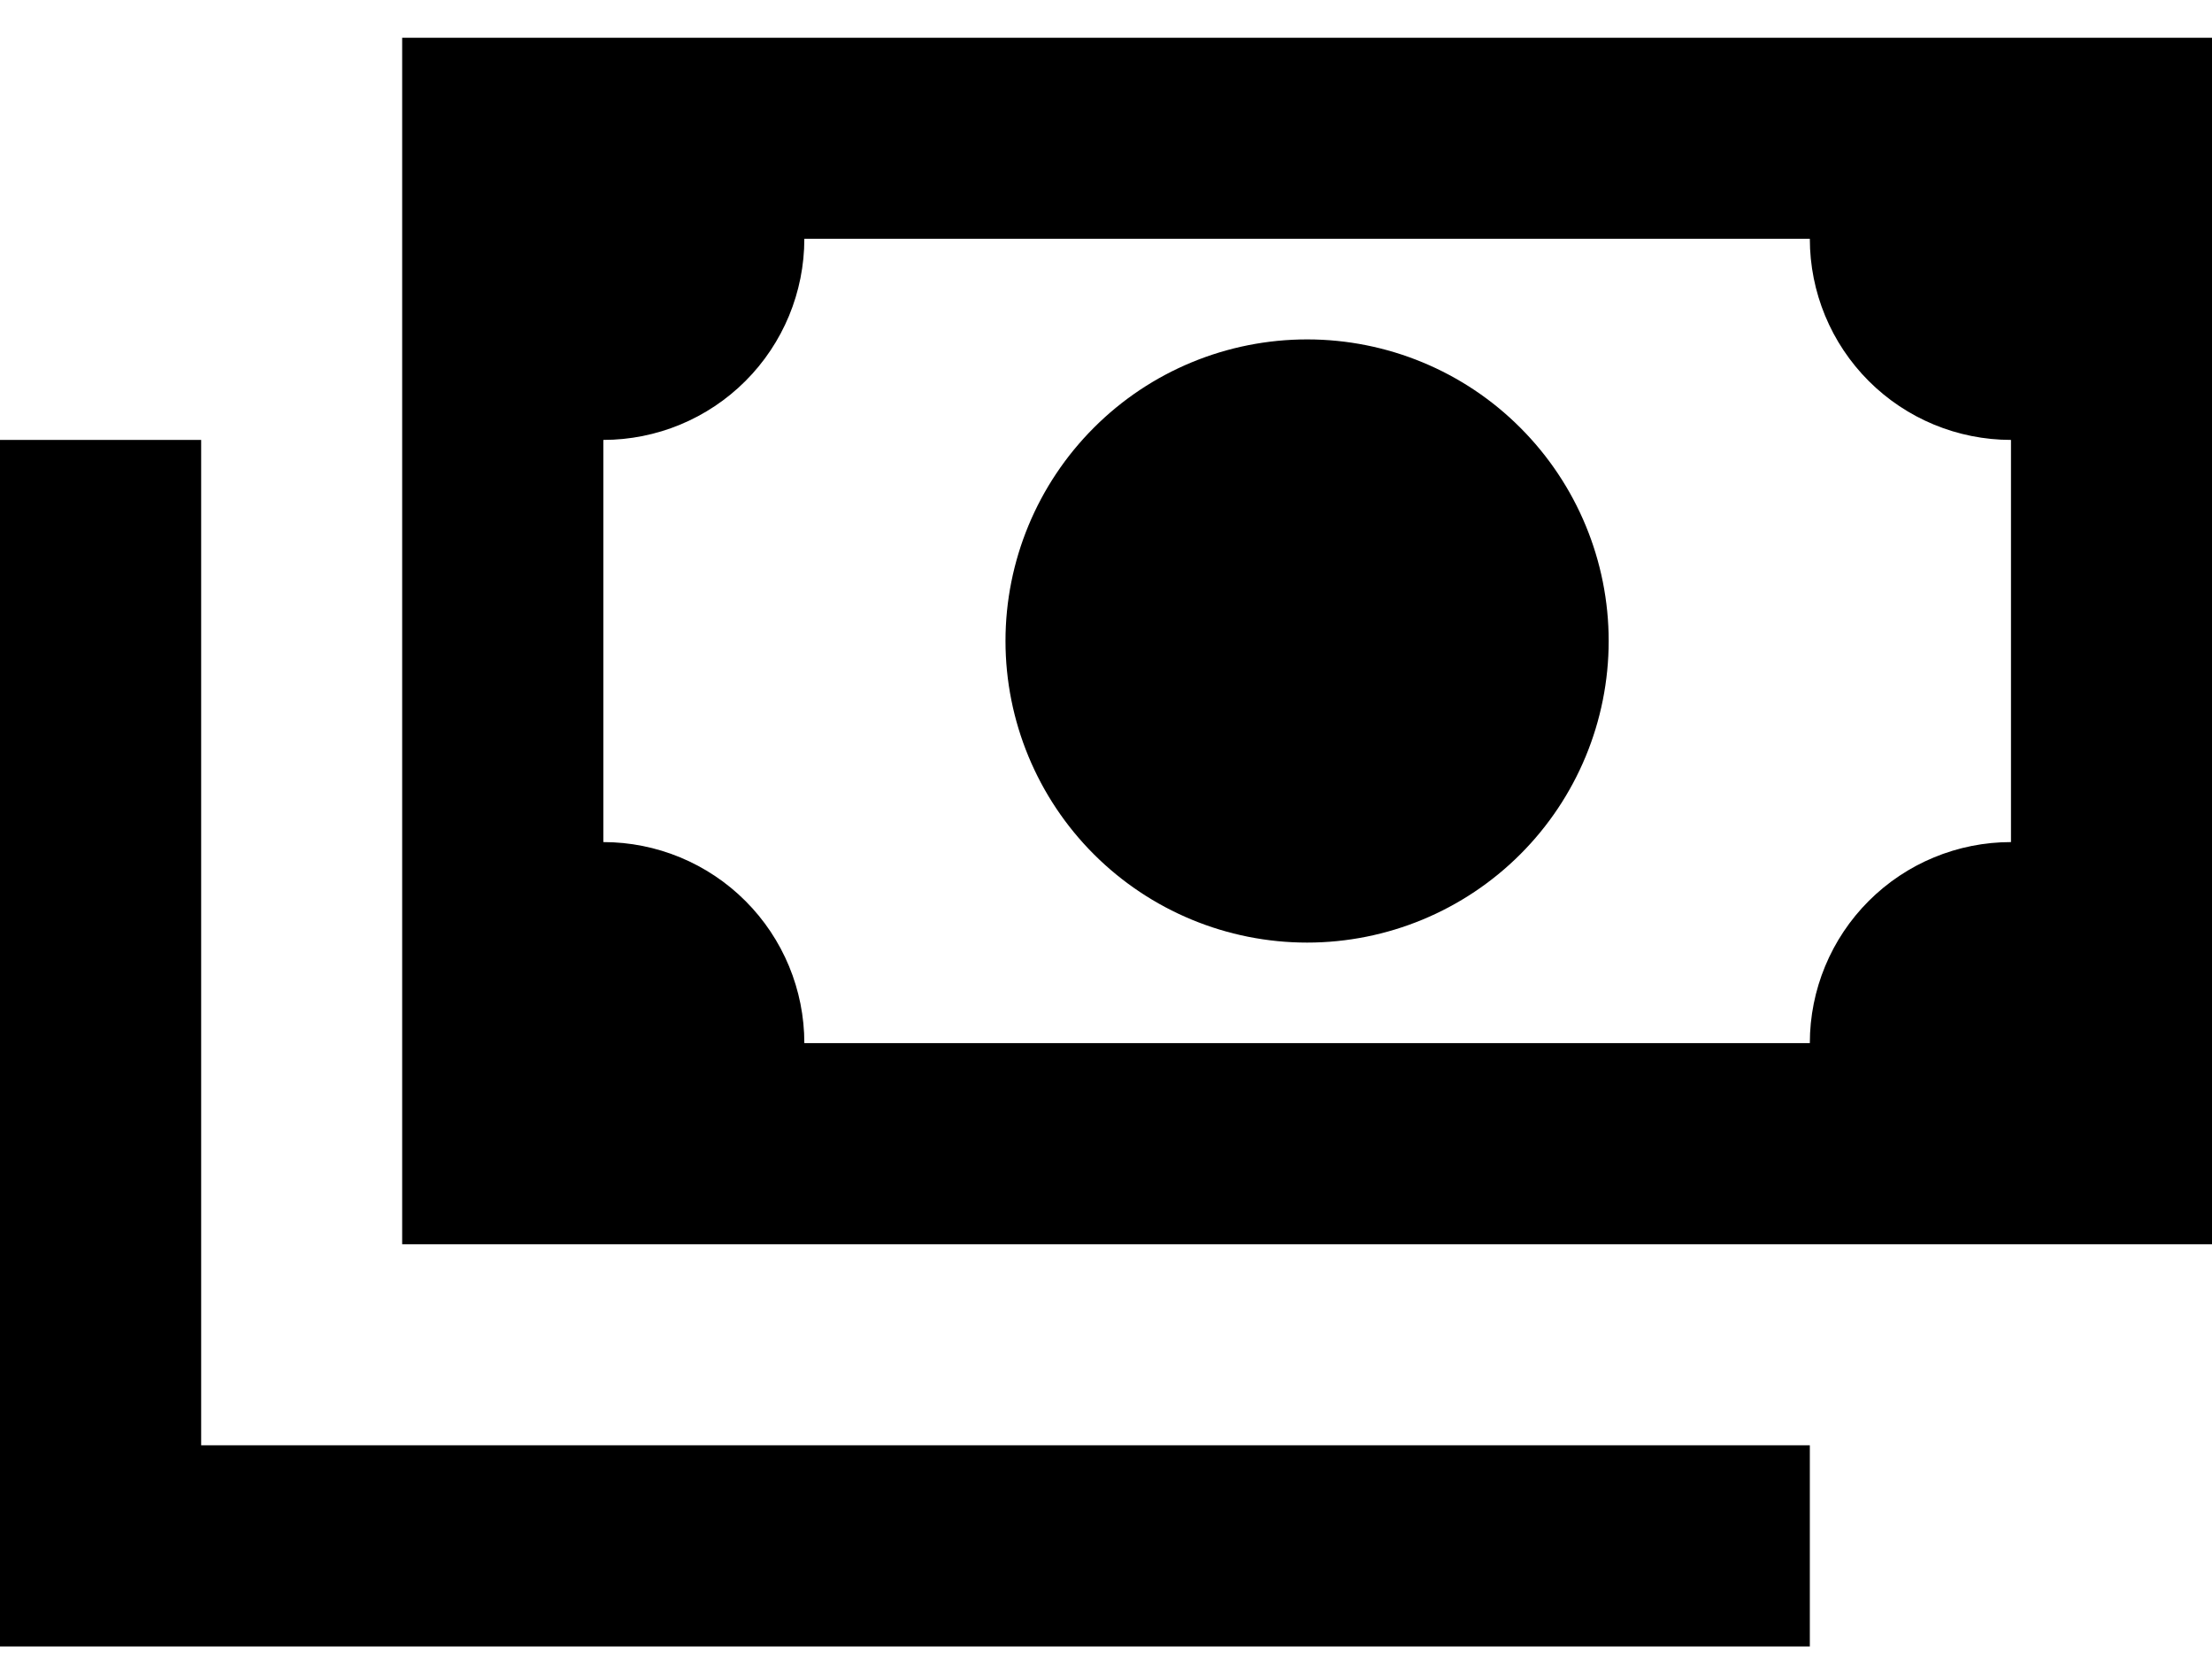 <svg width="16" height="12" viewBox="0 0 16 12" fill="none" xmlns="http://www.w3.org/2000/svg">
<path d="M2.909 0.273H16V9H2.909V0.273ZM9.455 2.455C10.033 2.455 10.588 2.684 10.997 3.094C11.406 3.503 11.636 4.058 11.636 4.636C11.636 5.215 11.406 5.77 10.997 6.179C10.588 6.588 10.033 6.818 9.455 6.818C8.876 6.818 8.321 6.588 7.912 6.179C7.503 5.77 7.273 5.215 7.273 4.636C7.273 4.058 7.503 3.503 7.912 3.094C8.321 2.684 8.876 2.455 9.455 2.455V2.455ZM5.818 1.727C5.818 2.113 5.665 2.483 5.392 2.756C5.119 3.029 4.749 3.182 4.364 3.182V6.091C4.749 6.091 5.119 6.244 5.392 6.517C5.665 6.79 5.818 7.16 5.818 7.545H13.091C13.091 7.16 13.244 6.79 13.517 6.517C13.79 6.244 14.16 6.091 14.546 6.091V3.182C14.16 3.182 13.79 3.029 13.517 2.756C13.244 2.483 13.091 2.113 13.091 1.727H5.818ZM0 3.182H1.455V10.454H13.091V11.909H0V3.182Z" fill="current"/>
</svg>
